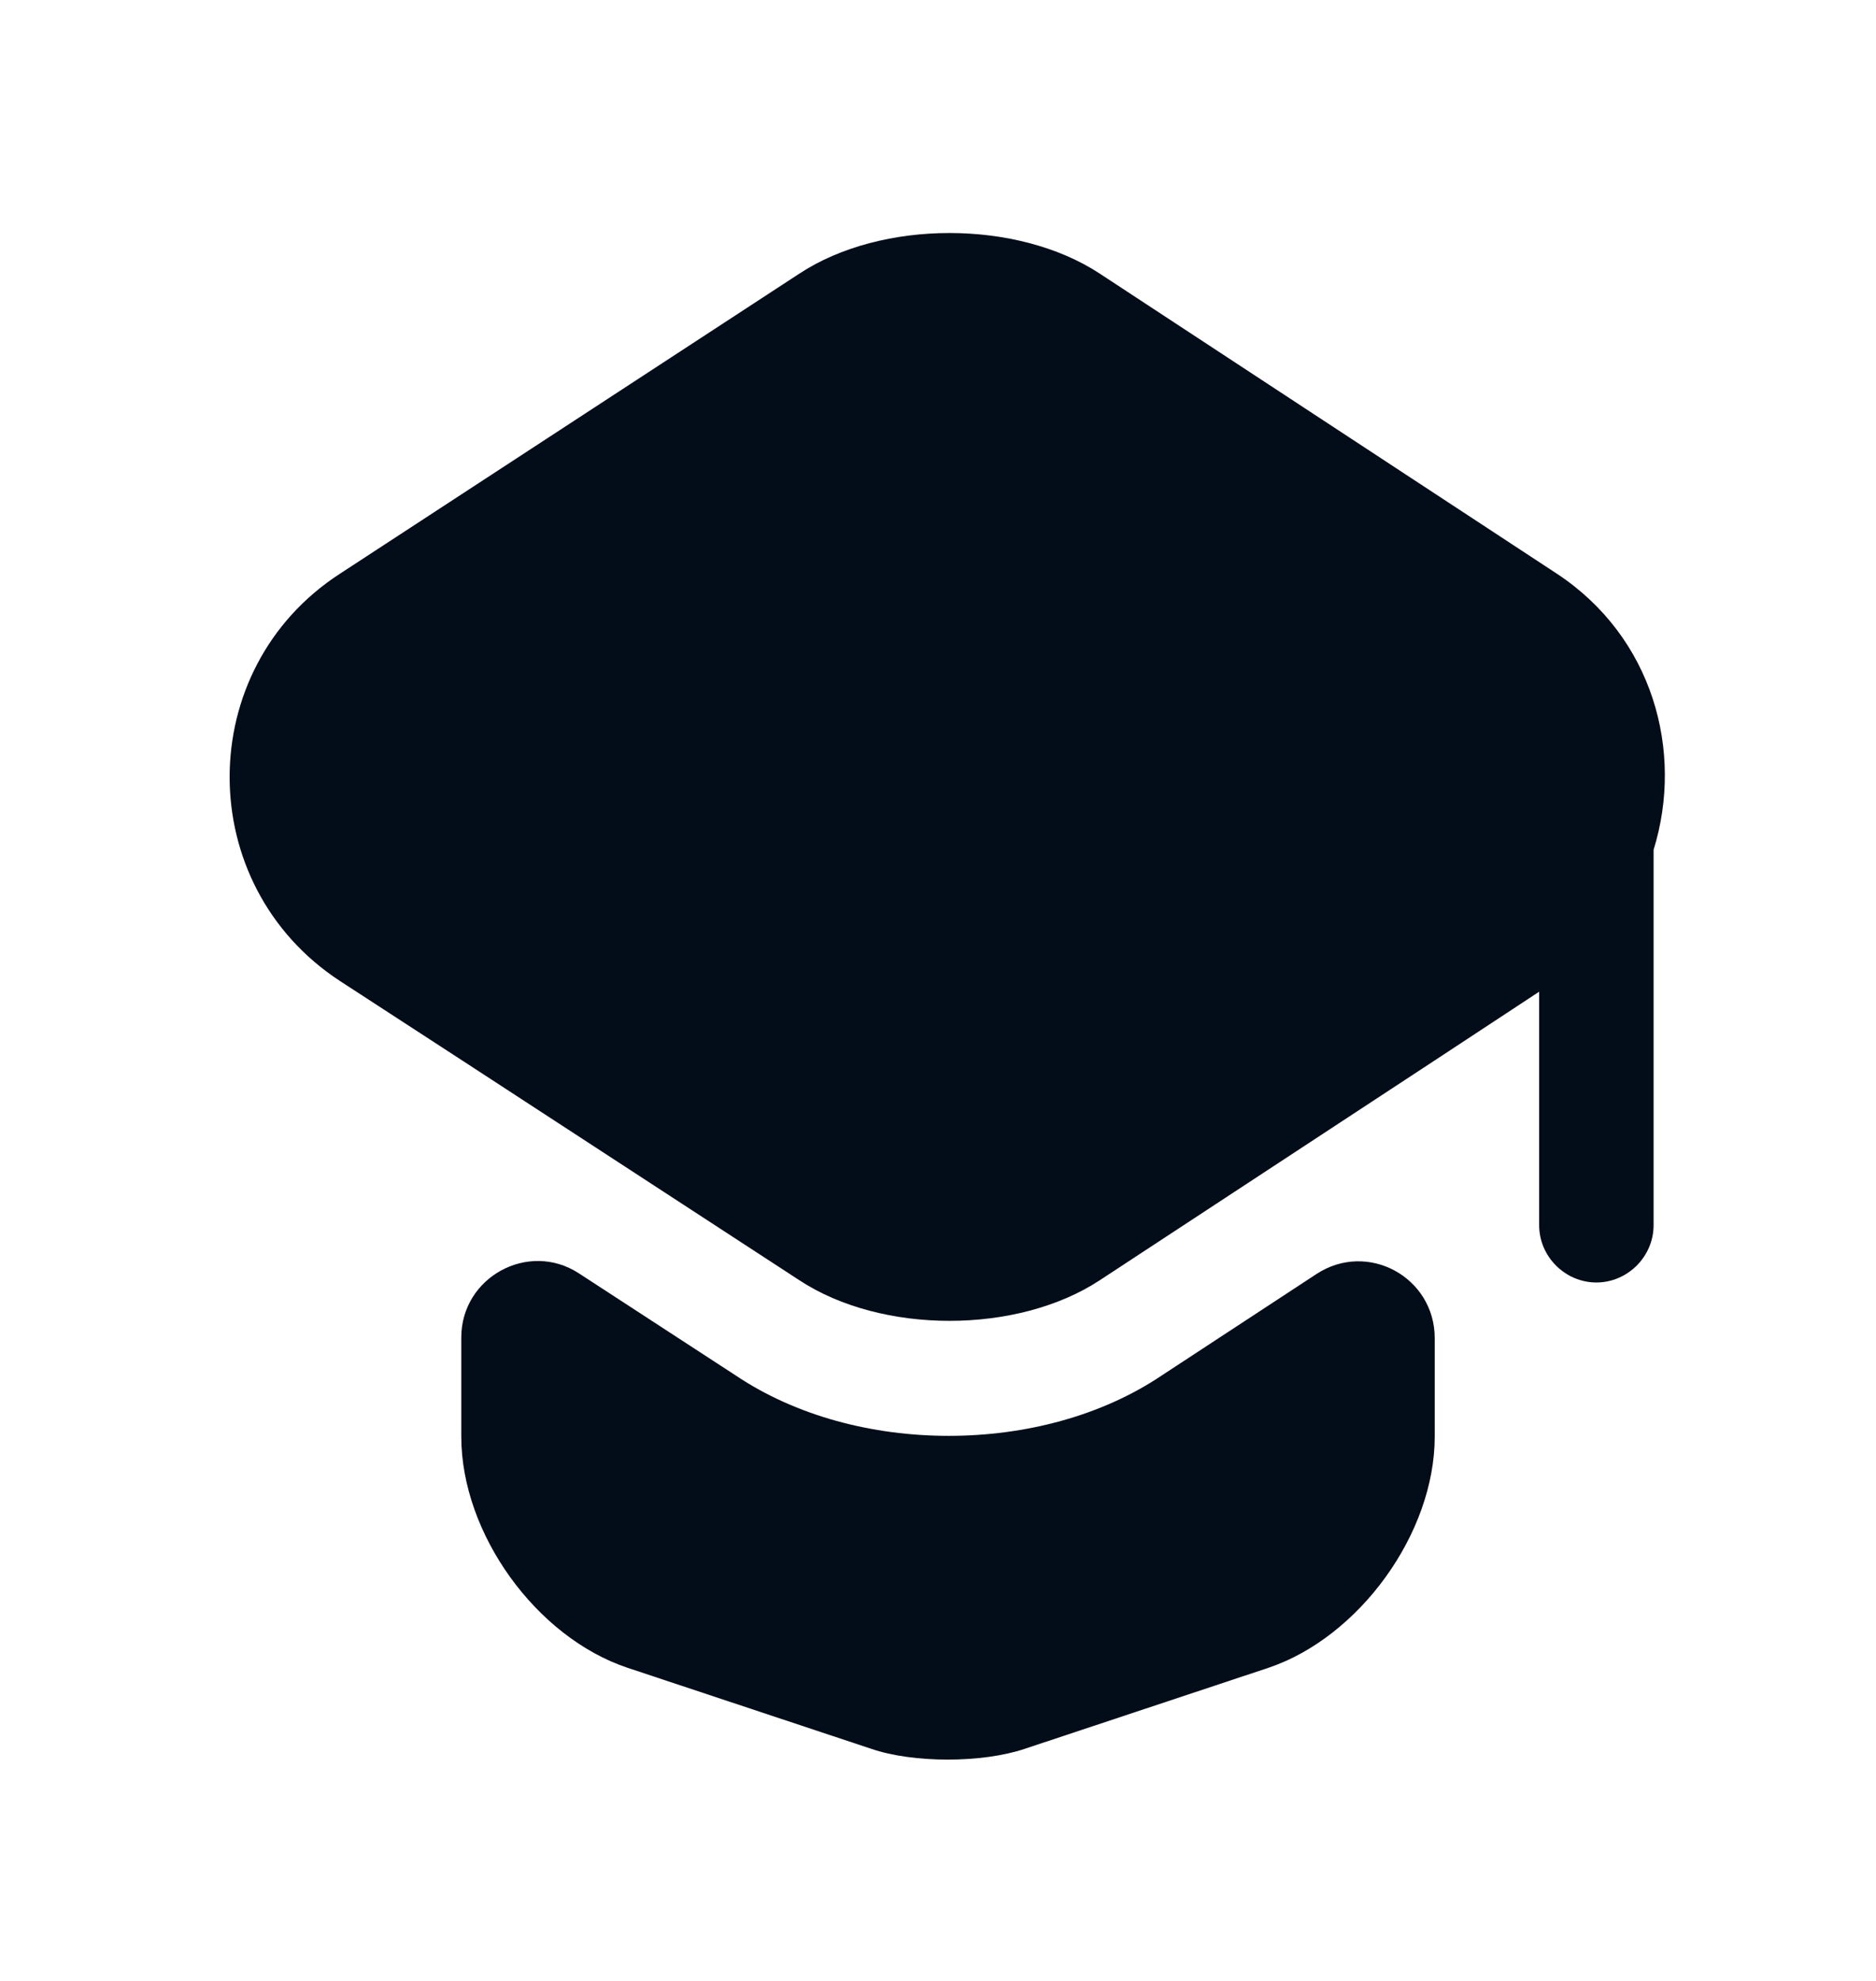 <svg width="18" height="19" viewBox="0 0 18 19" fill="none" xmlns="http://www.w3.org/2000/svg">
<path d="M12.631 12.22C13.122 11.898 13.766 12.25 13.766 12.835V13.779C13.766 14.709 13.041 15.704 12.17 15.997L9.835 16.773C9.425 16.912 8.759 16.912 8.357 16.773L6.022 15.997C5.144 15.704 4.426 14.709 4.426 13.779V12.828C4.426 12.25 5.07 11.898 5.554 12.213L7.061 13.194C7.64 13.582 8.371 13.772 9.103 13.772C9.835 13.772 10.567 13.582 11.145 13.194L12.631 12.22Z" fill="#030D19"/>
<path d="M14.937 5.502L10.553 2.625C9.762 2.105 8.459 2.105 7.669 2.625L3.263 5.502C1.85 6.416 1.85 8.488 3.263 9.41L4.434 10.171L7.669 12.279C8.459 12.799 9.762 12.799 10.553 12.279L13.766 10.171L14.768 9.512V11.752C14.768 12.052 15.017 12.301 15.317 12.301C15.617 12.301 15.866 12.052 15.866 11.752V8.151C16.159 7.207 15.859 6.109 14.937 5.502Z" fill="#030D19"/>
</svg>
